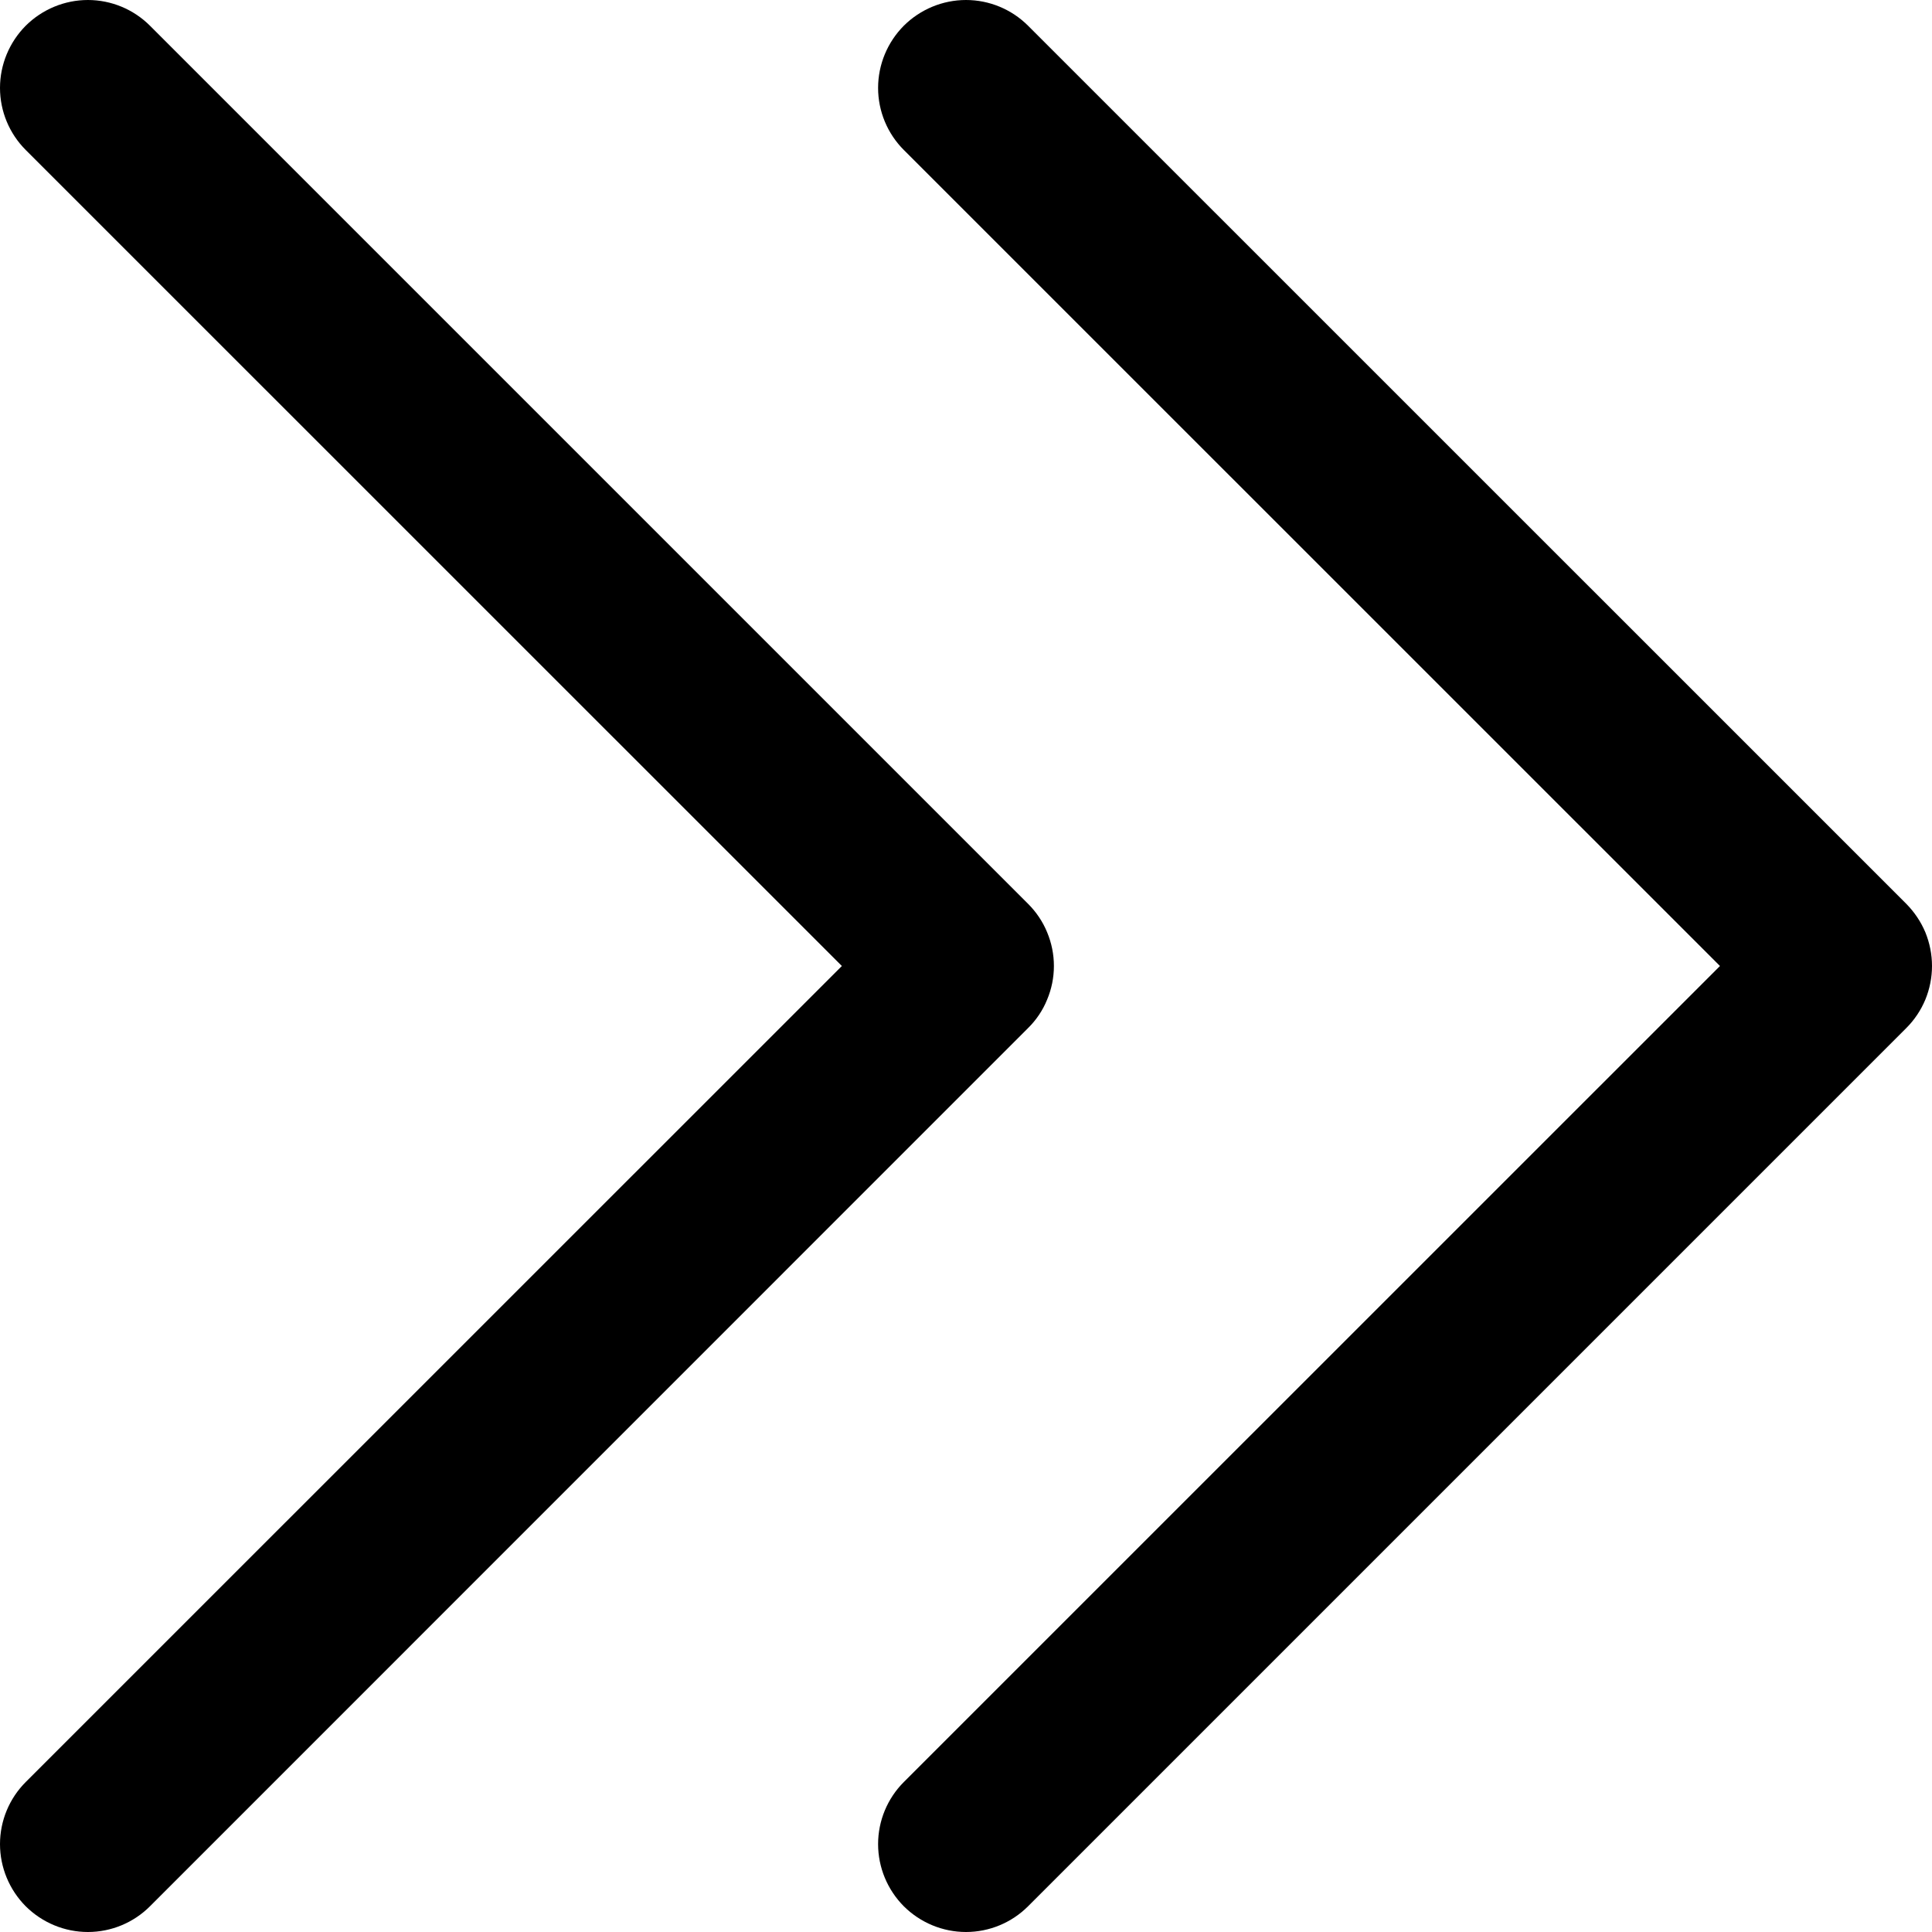 <svg fill="currentColor" width="16" height="16" viewBox="0 0 16 16" xmlns="http://www.w3.org/2000/svg">
<path d="M8.514 8.514L1.242 15.787C1.106 15.923 0.921 16 0.728 16C0.535 16 0.35 15.923 0.213 15.787C0.077 15.65 3.8041e-09 15.465 0 15.272C-3.8041e-09 15.079 0.077 14.894 0.213 14.758L6.972 8L0.213 1.242C0.077 1.106 0 0.921 0 0.728C0 0.535 0.077 0.35 0.213 0.213C0.35 0.077 0.535 0 0.728 0C0.921 0 1.106 0.077 1.242 0.213L8.514 7.485C8.582 7.553 8.636 7.633 8.672 7.721C8.709 7.81 8.728 7.904 8.728 8C8.728 8.095 8.709 8.19 8.672 8.278C8.636 8.367 8.582 8.447 8.514 8.514ZM15.787 7.485L8.514 0.213C8.378 0.077 8.193 0 8 0C7.807 0 7.622 0.077 7.485 0.213C7.349 0.35 7.272 0.535 7.272 0.728C7.272 0.921 7.349 1.106 7.485 1.242L14.244 8L7.485 14.758C7.349 14.894 7.272 15.079 7.272 15.272C7.272 15.465 7.349 15.65 7.485 15.787C7.622 15.923 7.807 16 8 16C8.193 16 8.378 15.923 8.514 15.787L15.787 8.514C15.854 8.447 15.908 8.367 15.945 8.278C15.981 8.19 16 8.095 16 8C16 7.904 15.981 7.81 15.945 7.721C15.908 7.633 15.854 7.553 15.787 7.485Z"/>
</svg>

